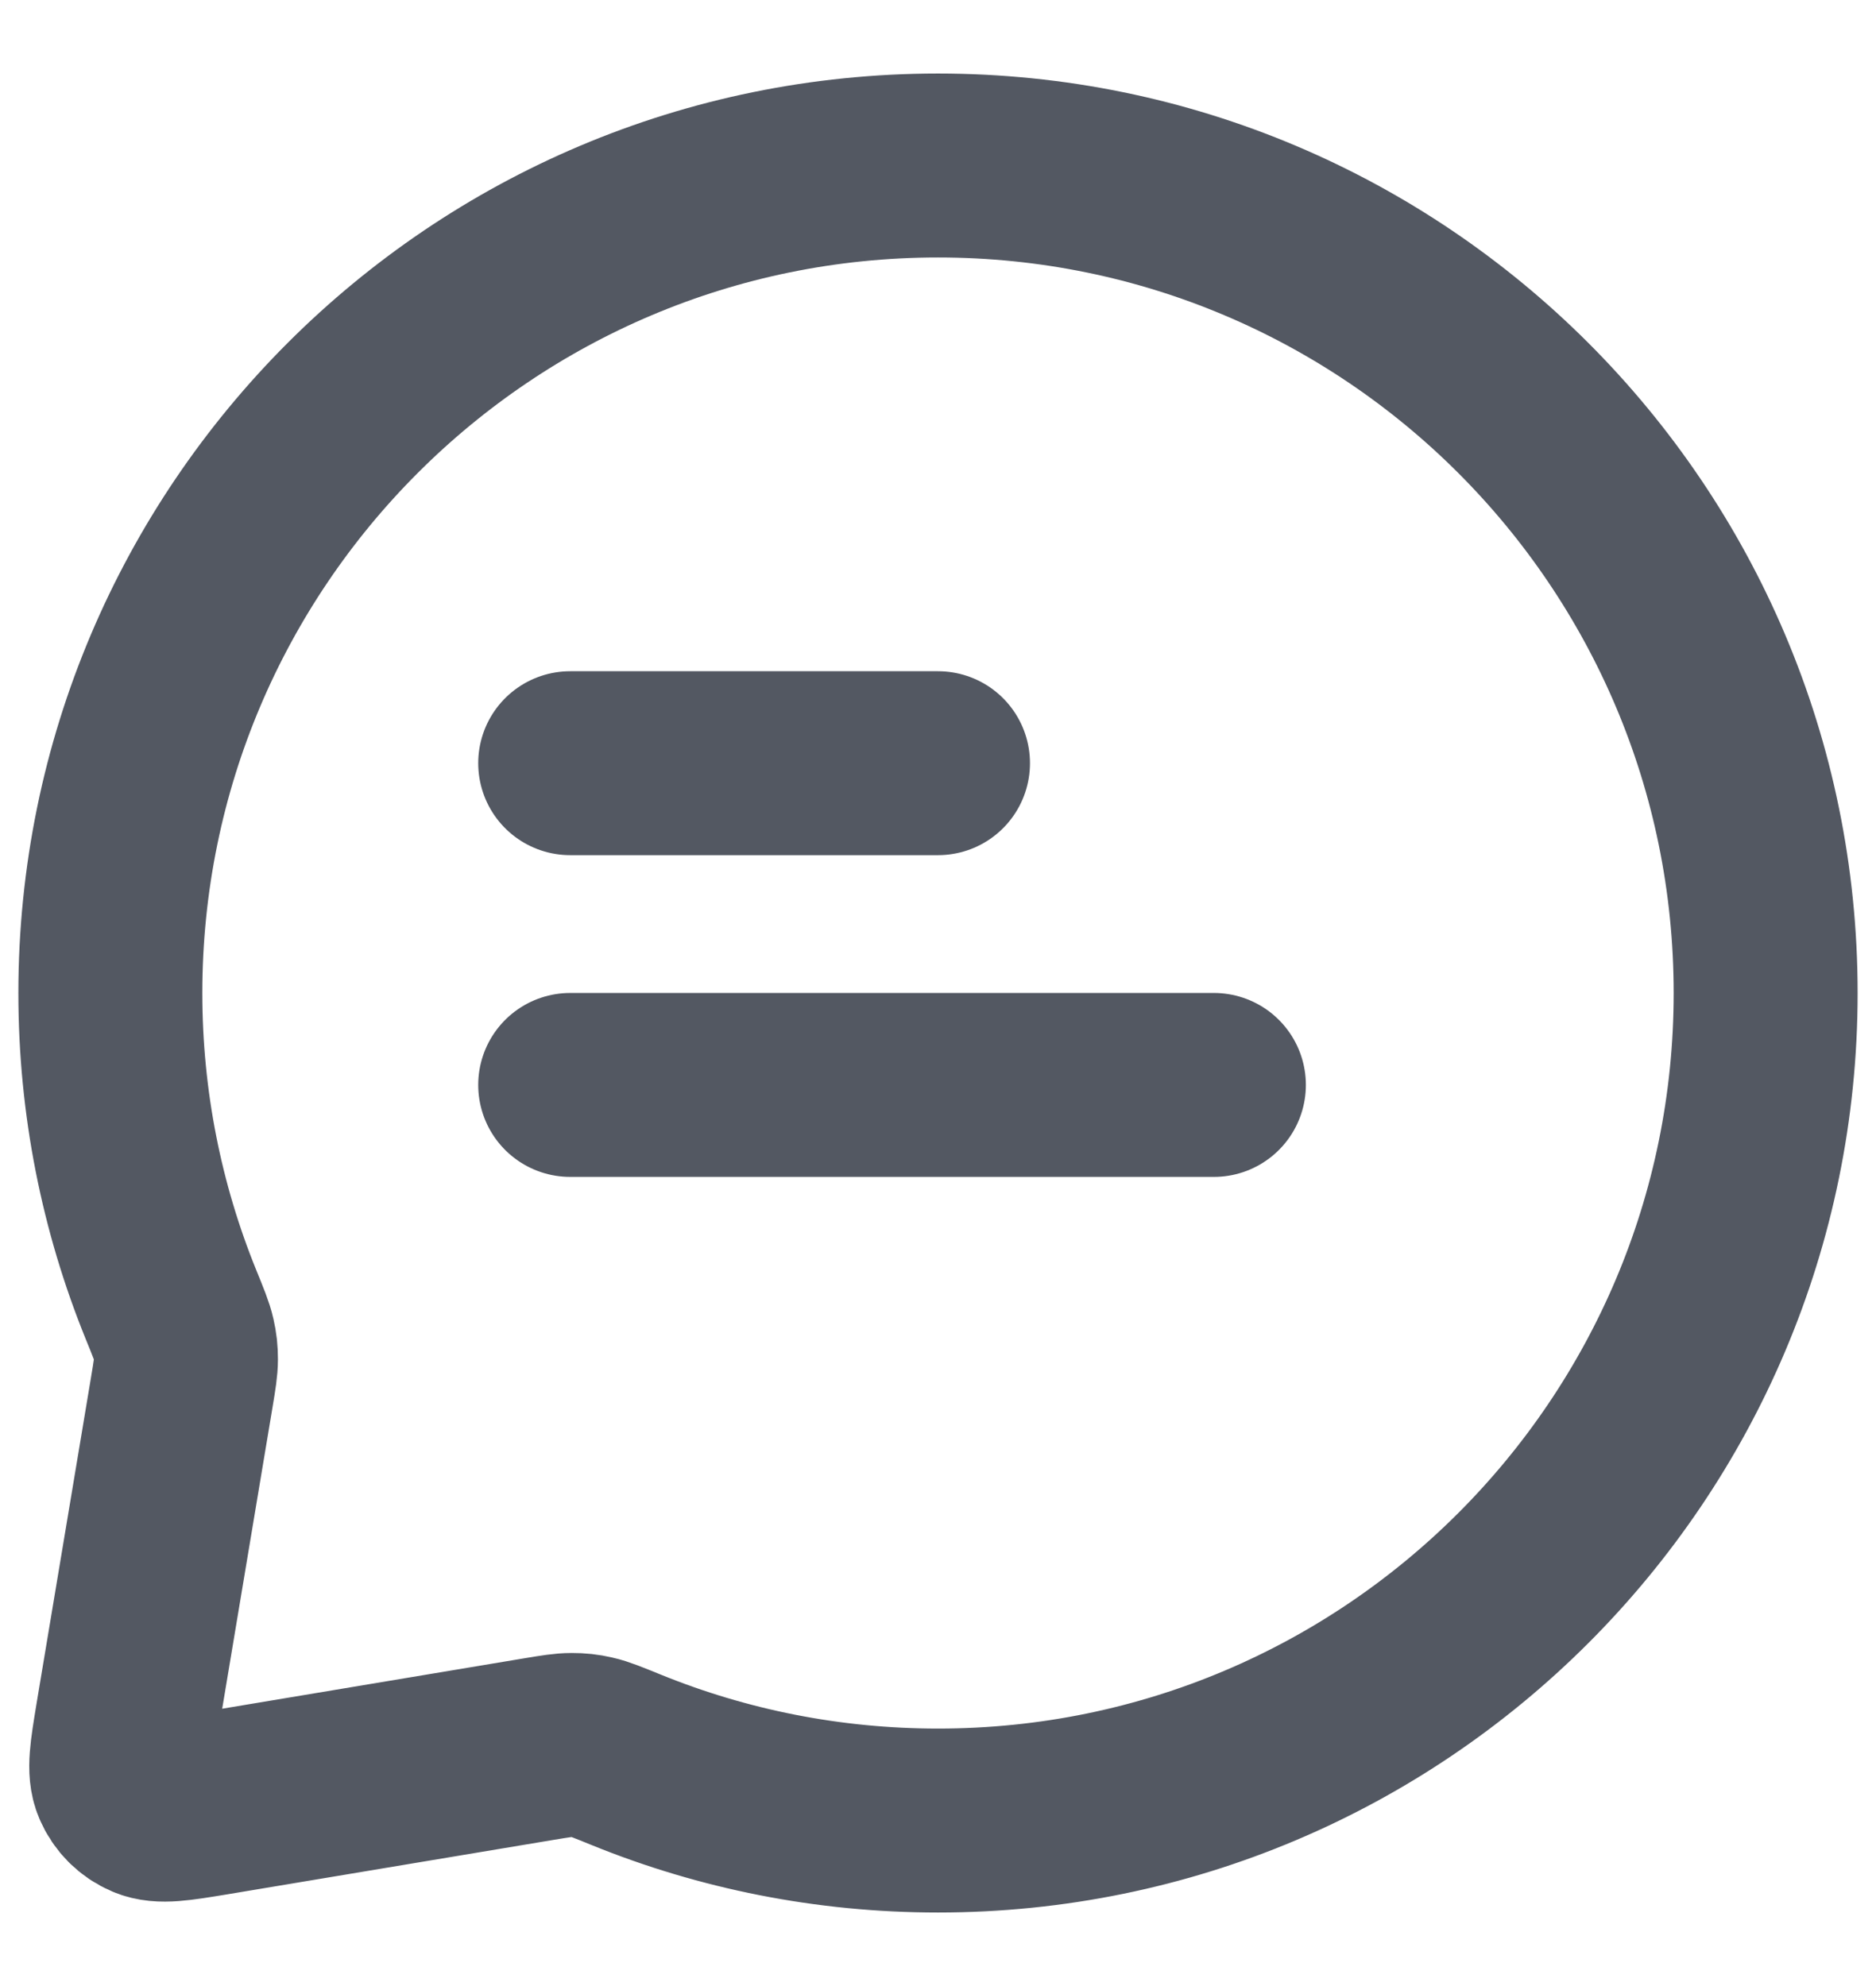 <svg width="17" height="18" viewBox="0 0 17 18" fill="none" xmlns="http://www.w3.org/2000/svg">
<path d="M5.167 6.917H8.5M5.167 9.833H11M8.5 16.5C12.642 16.5 16 13.142 16 9C16 4.858 12.642 1.5 8.5 1.5C4.358 1.5 1 4.858 1 9C1 9.998 1.195 10.95 1.548 11.82C1.616 11.987 1.65 12.07 1.665 12.138C1.68 12.204 1.685 12.252 1.685 12.32C1.685 12.389 1.673 12.464 1.648 12.614L1.153 15.579C1.102 15.89 1.076 16.045 1.124 16.157C1.166 16.256 1.244 16.334 1.343 16.376C1.455 16.424 1.61 16.398 1.921 16.347L4.886 15.852C5.036 15.827 5.111 15.815 5.18 15.815C5.248 15.815 5.296 15.82 5.362 15.835C5.43 15.85 5.513 15.884 5.68 15.952C6.55 16.305 7.502 16.5 8.5 16.5Z" stroke="#535862" stroke-width="1.667" stroke-linecap="round" stroke-linejoin="round"/>
</svg>
